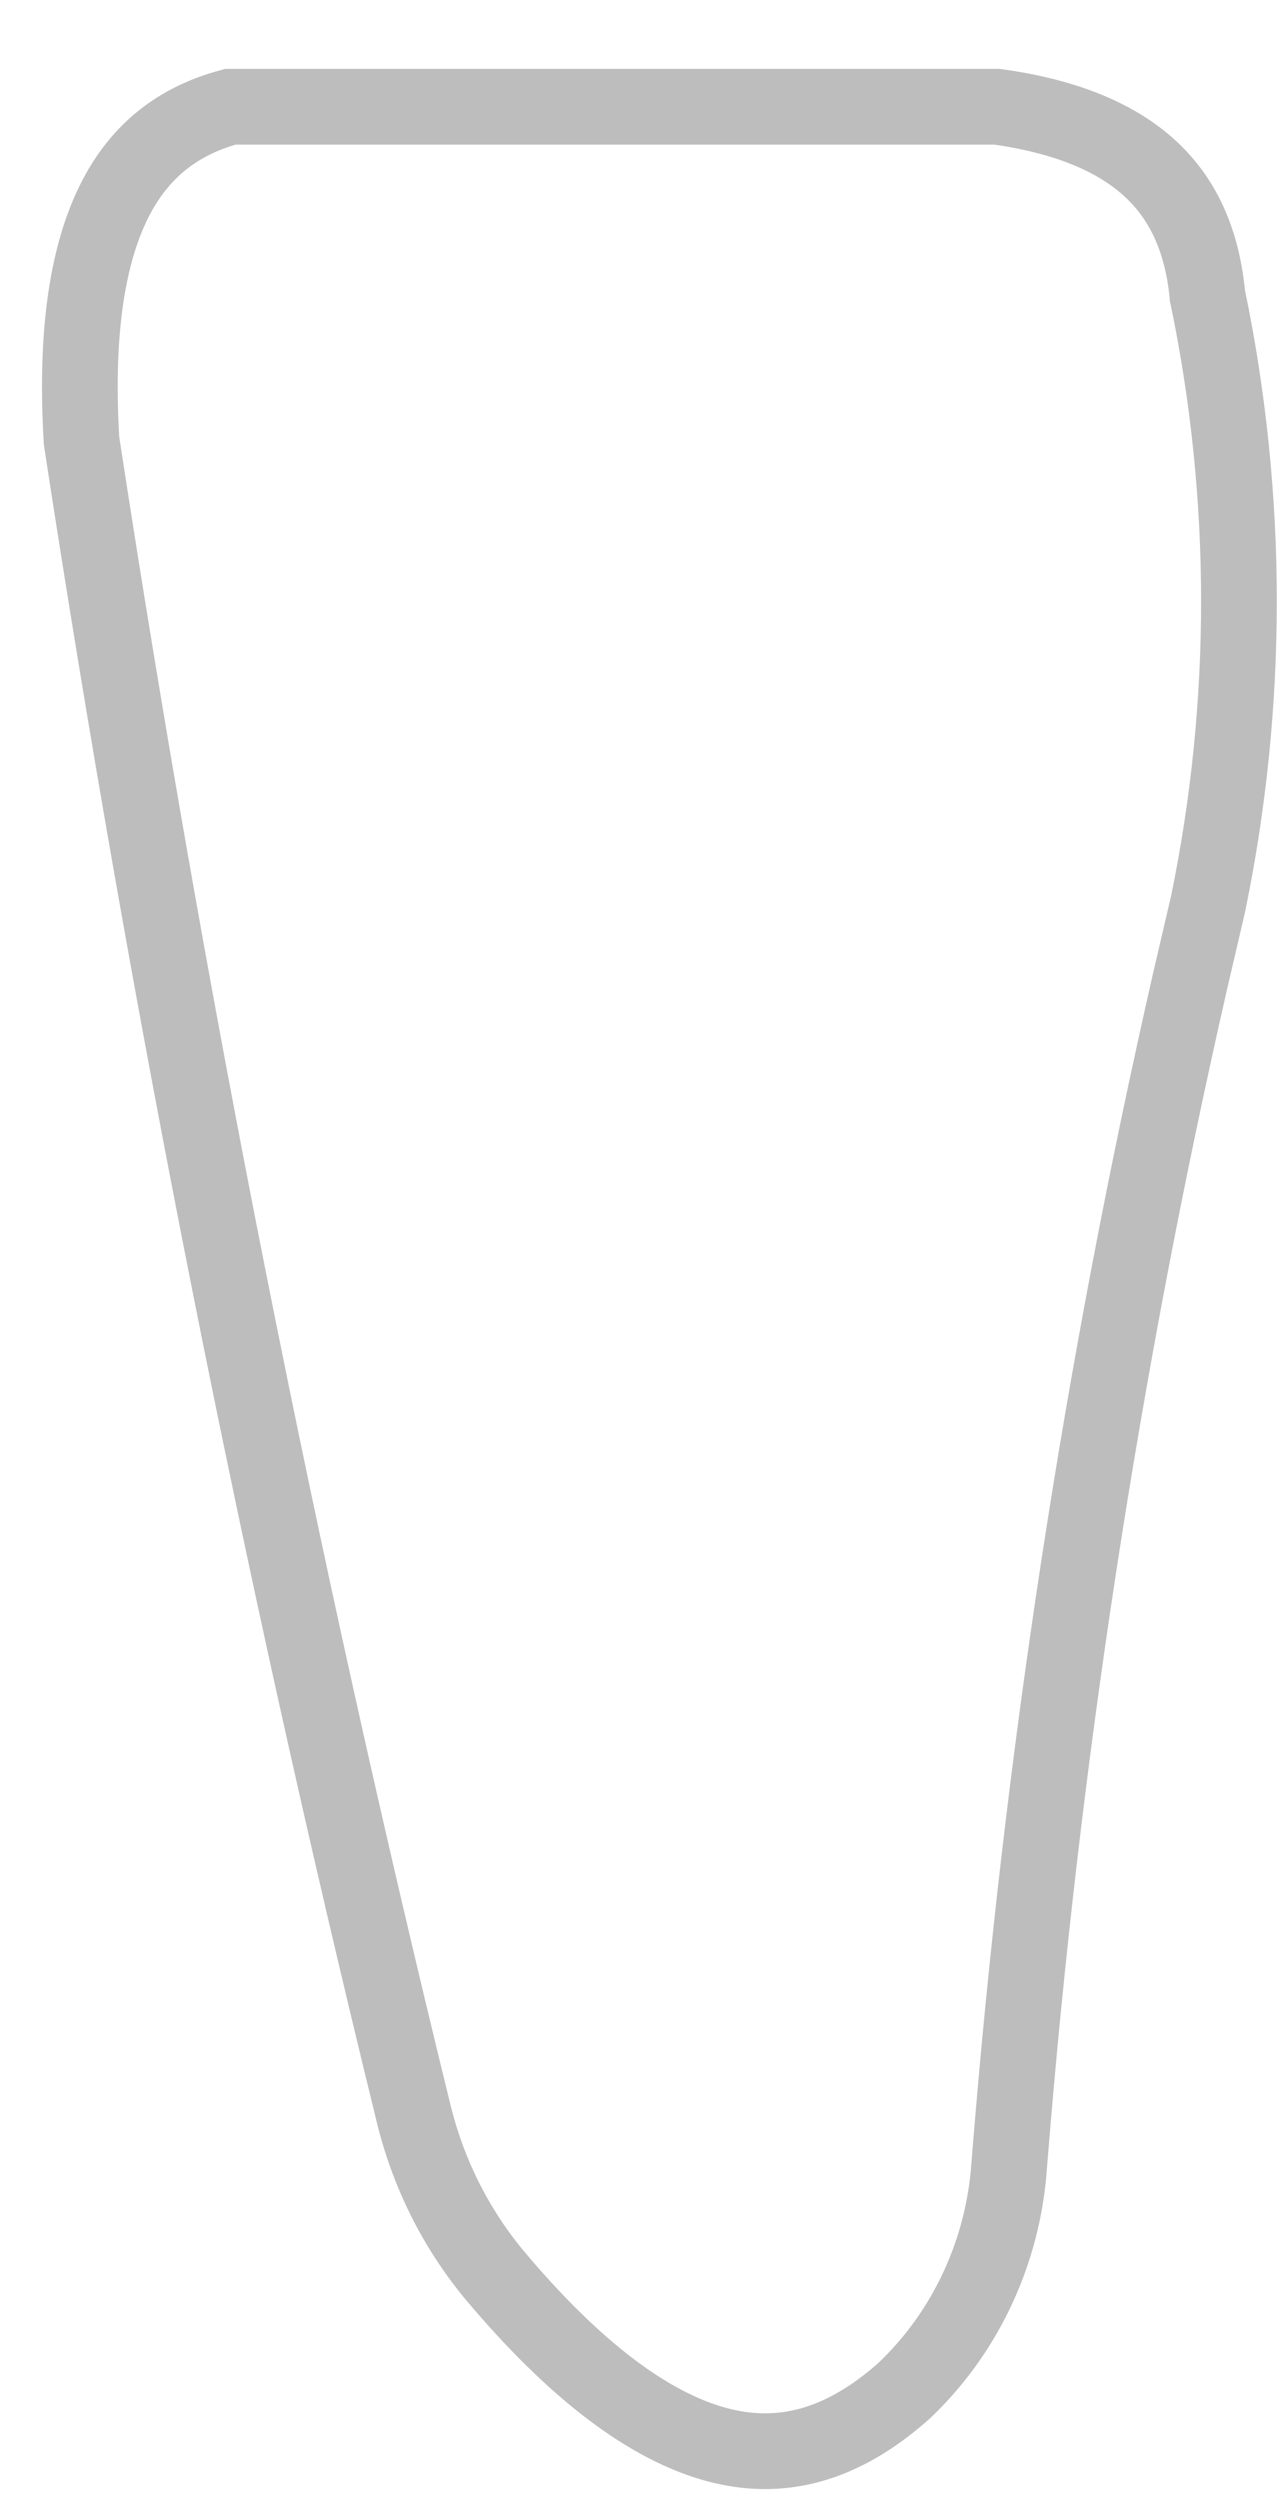 <svg width="17" height="33" viewBox="0 0 17 33" fill="none" xmlns="http://www.w3.org/2000/svg">
<path d="M9.471 32.27C10.303 32.492 11.112 32.296 11.94 31.56C12.717 30.825 13.207 29.819 13.318 28.733L13.336 28.516L13.337 28.503C13.757 23.265 14.553 18.066 15.72 12.951L15.958 11.93C16.502 9.293 16.501 6.566 15.955 3.93L15.949 3.904L15.947 3.878C15.868 3.098 15.579 2.557 15.137 2.176C14.688 1.789 14.038 1.53 13.17 1.409H3.042C2.263 1.619 1.758 2.084 1.447 2.786C1.119 3.527 1.001 4.547 1.077 5.817C2.215 13.255 3.675 20.607 5.457 27.872L5.458 27.875C5.647 28.667 6.012 29.401 6.522 30.019C7.607 31.314 8.593 32.035 9.471 32.27Z" stroke="#BDBDBD"/>
</svg>
